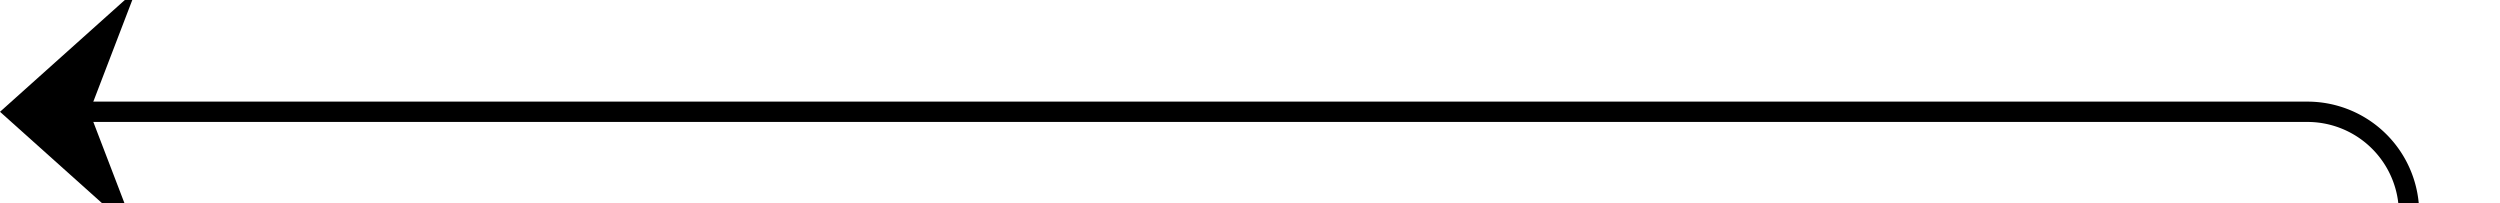 ﻿<?xml version="1.0" encoding="utf-8"?>
<svg version="1.1" xmlns:xlink="http://www.w3.org/1999/xlink" width="123px" height="10px" preserveAspectRatio="xMinYMid meet" viewBox="535 2238  123 8" xmlns="http://www.w3.org/2000/svg">
  <path d="M 653.5 2281  L 653.5 2247  A 5 5 0 0 0 648.5 2242.5 L 536 2242.5  " stroke-width="1" stroke="#000000" fill="none" />
  <path d="M 541.7 2236.5  L 535 2242.5  L 541.7 2248.5  L 539.4 2242.5  L 541.7 2236.5  Z " fill-rule="nonzero" fill="#000000" stroke="none" />
</svg>